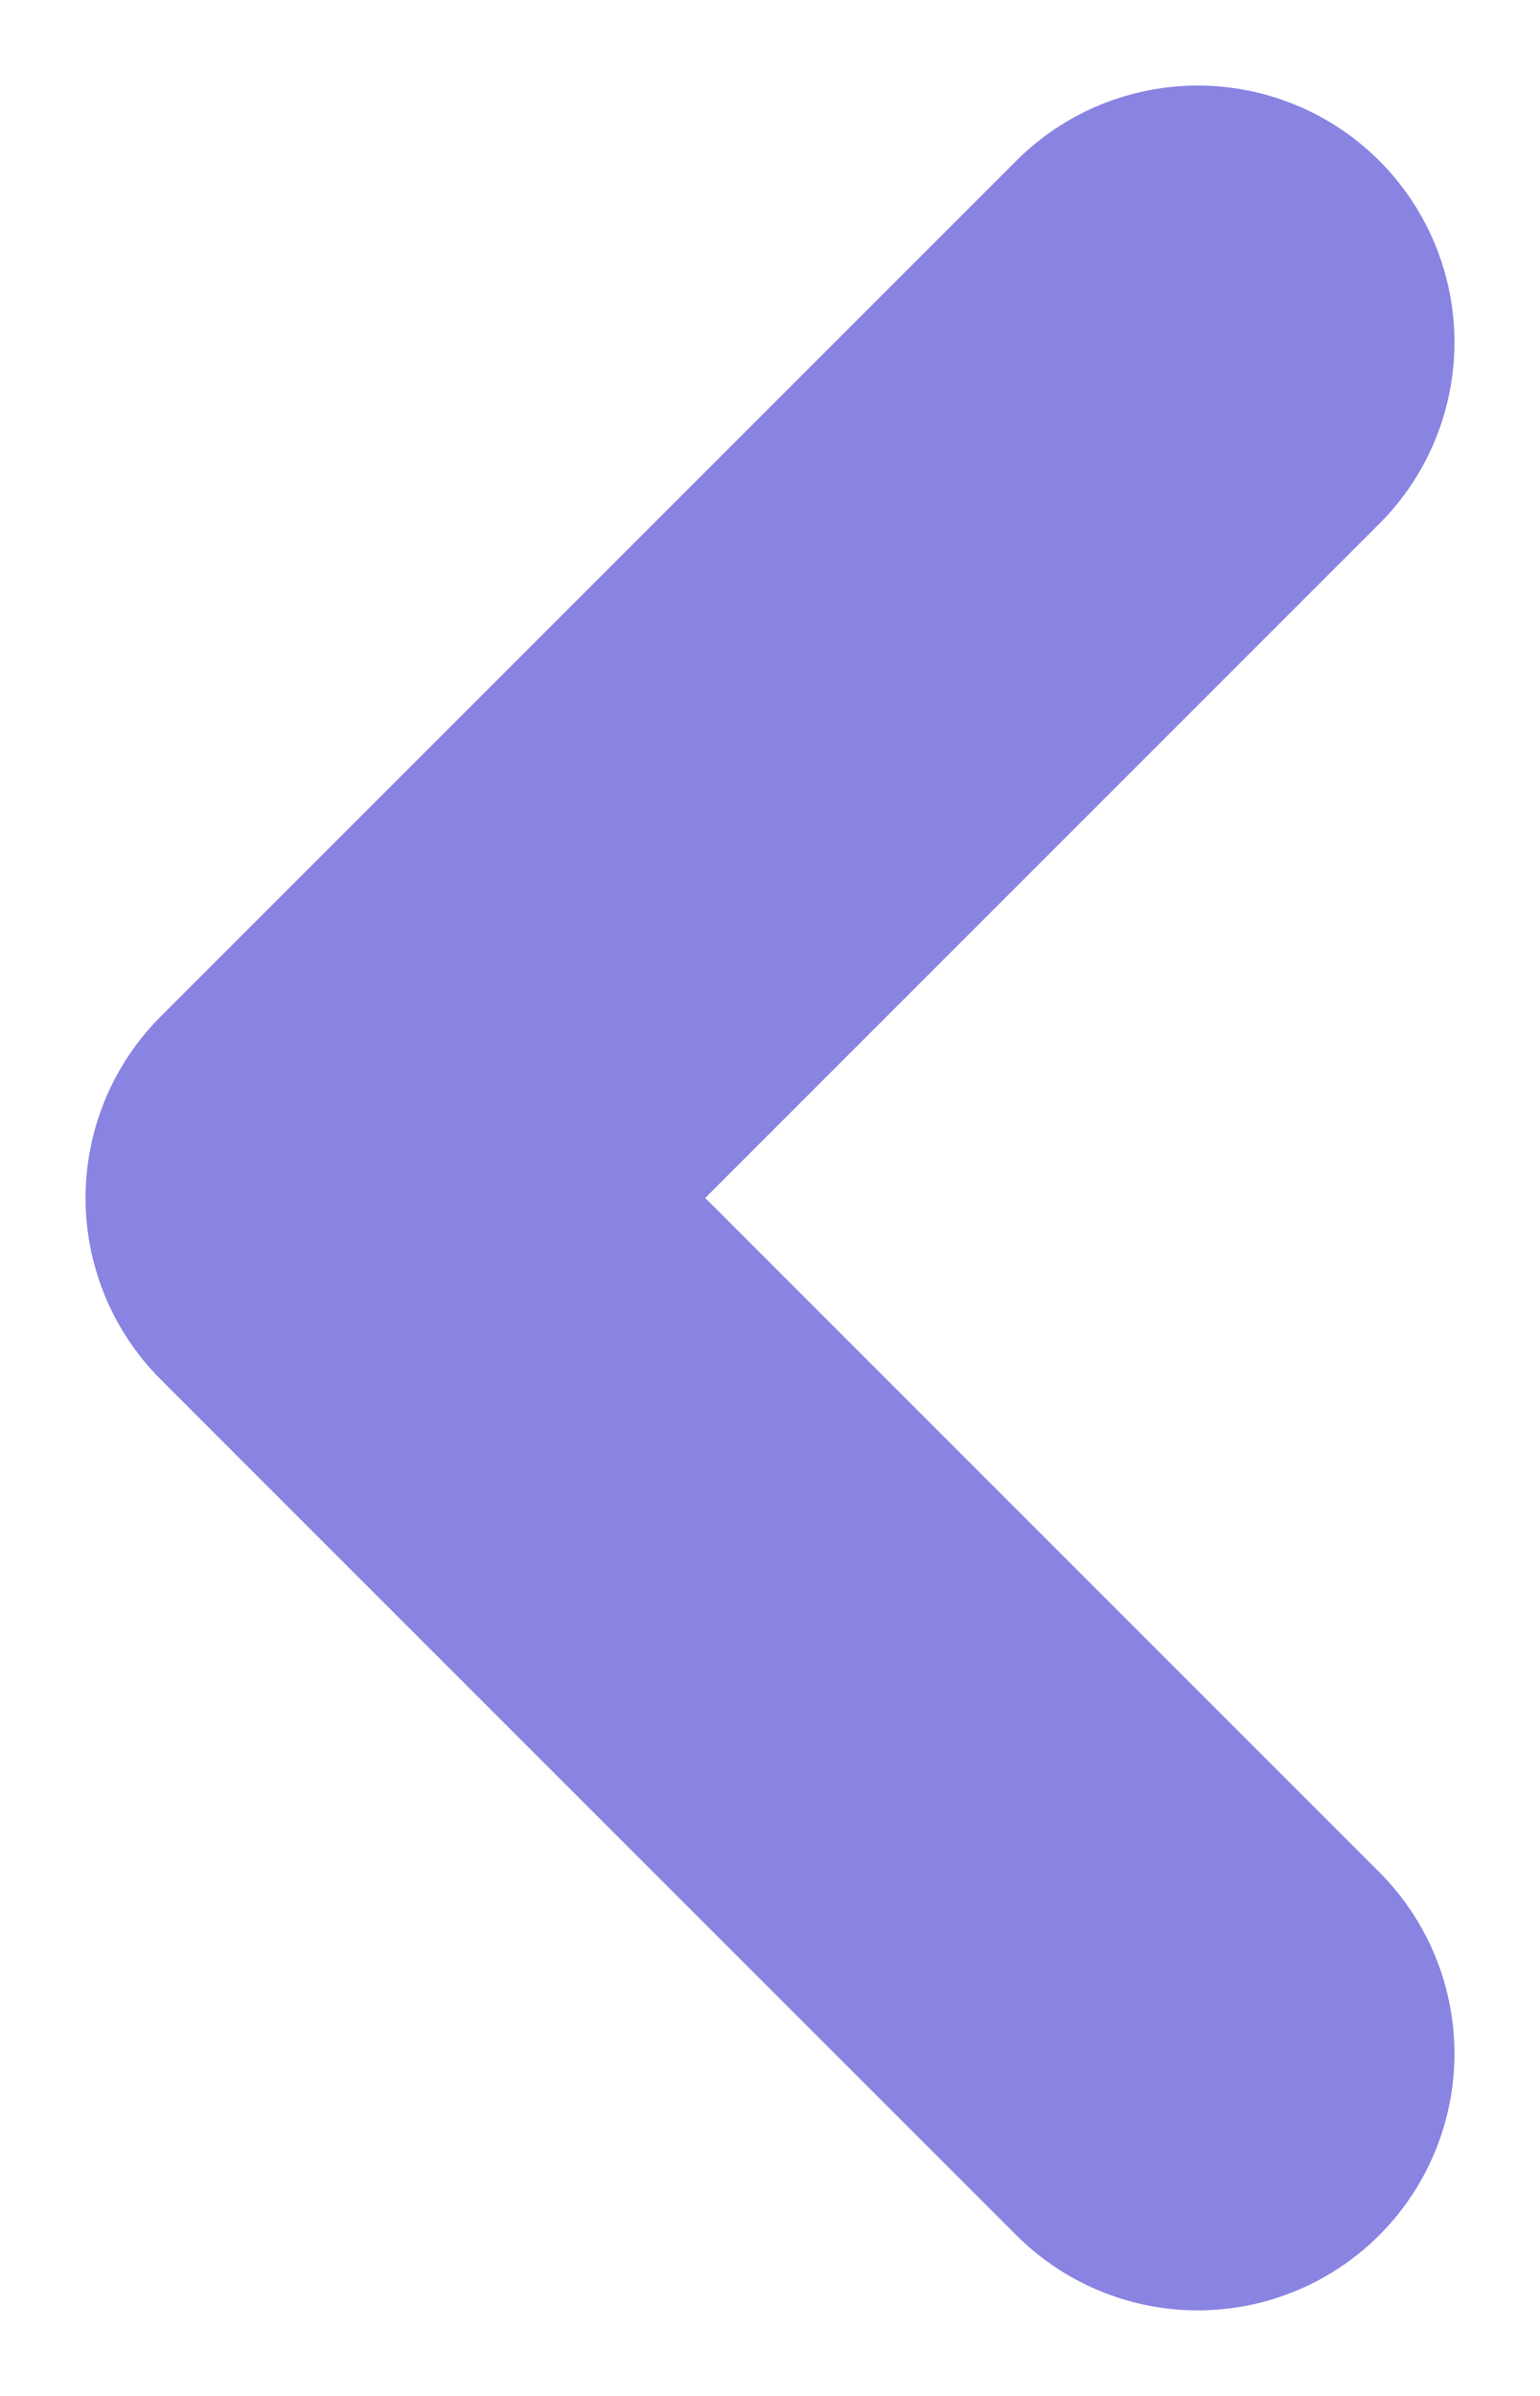 <svg width="9" height="14" viewBox="0 0 9 14" fill="none" xmlns="http://www.w3.org/2000/svg">
<path d="M7 2L2 7L7 12" stroke="#8983E1" stroke-width="3" stroke-linecap="round" stroke-linejoin="round"/>
</svg>
